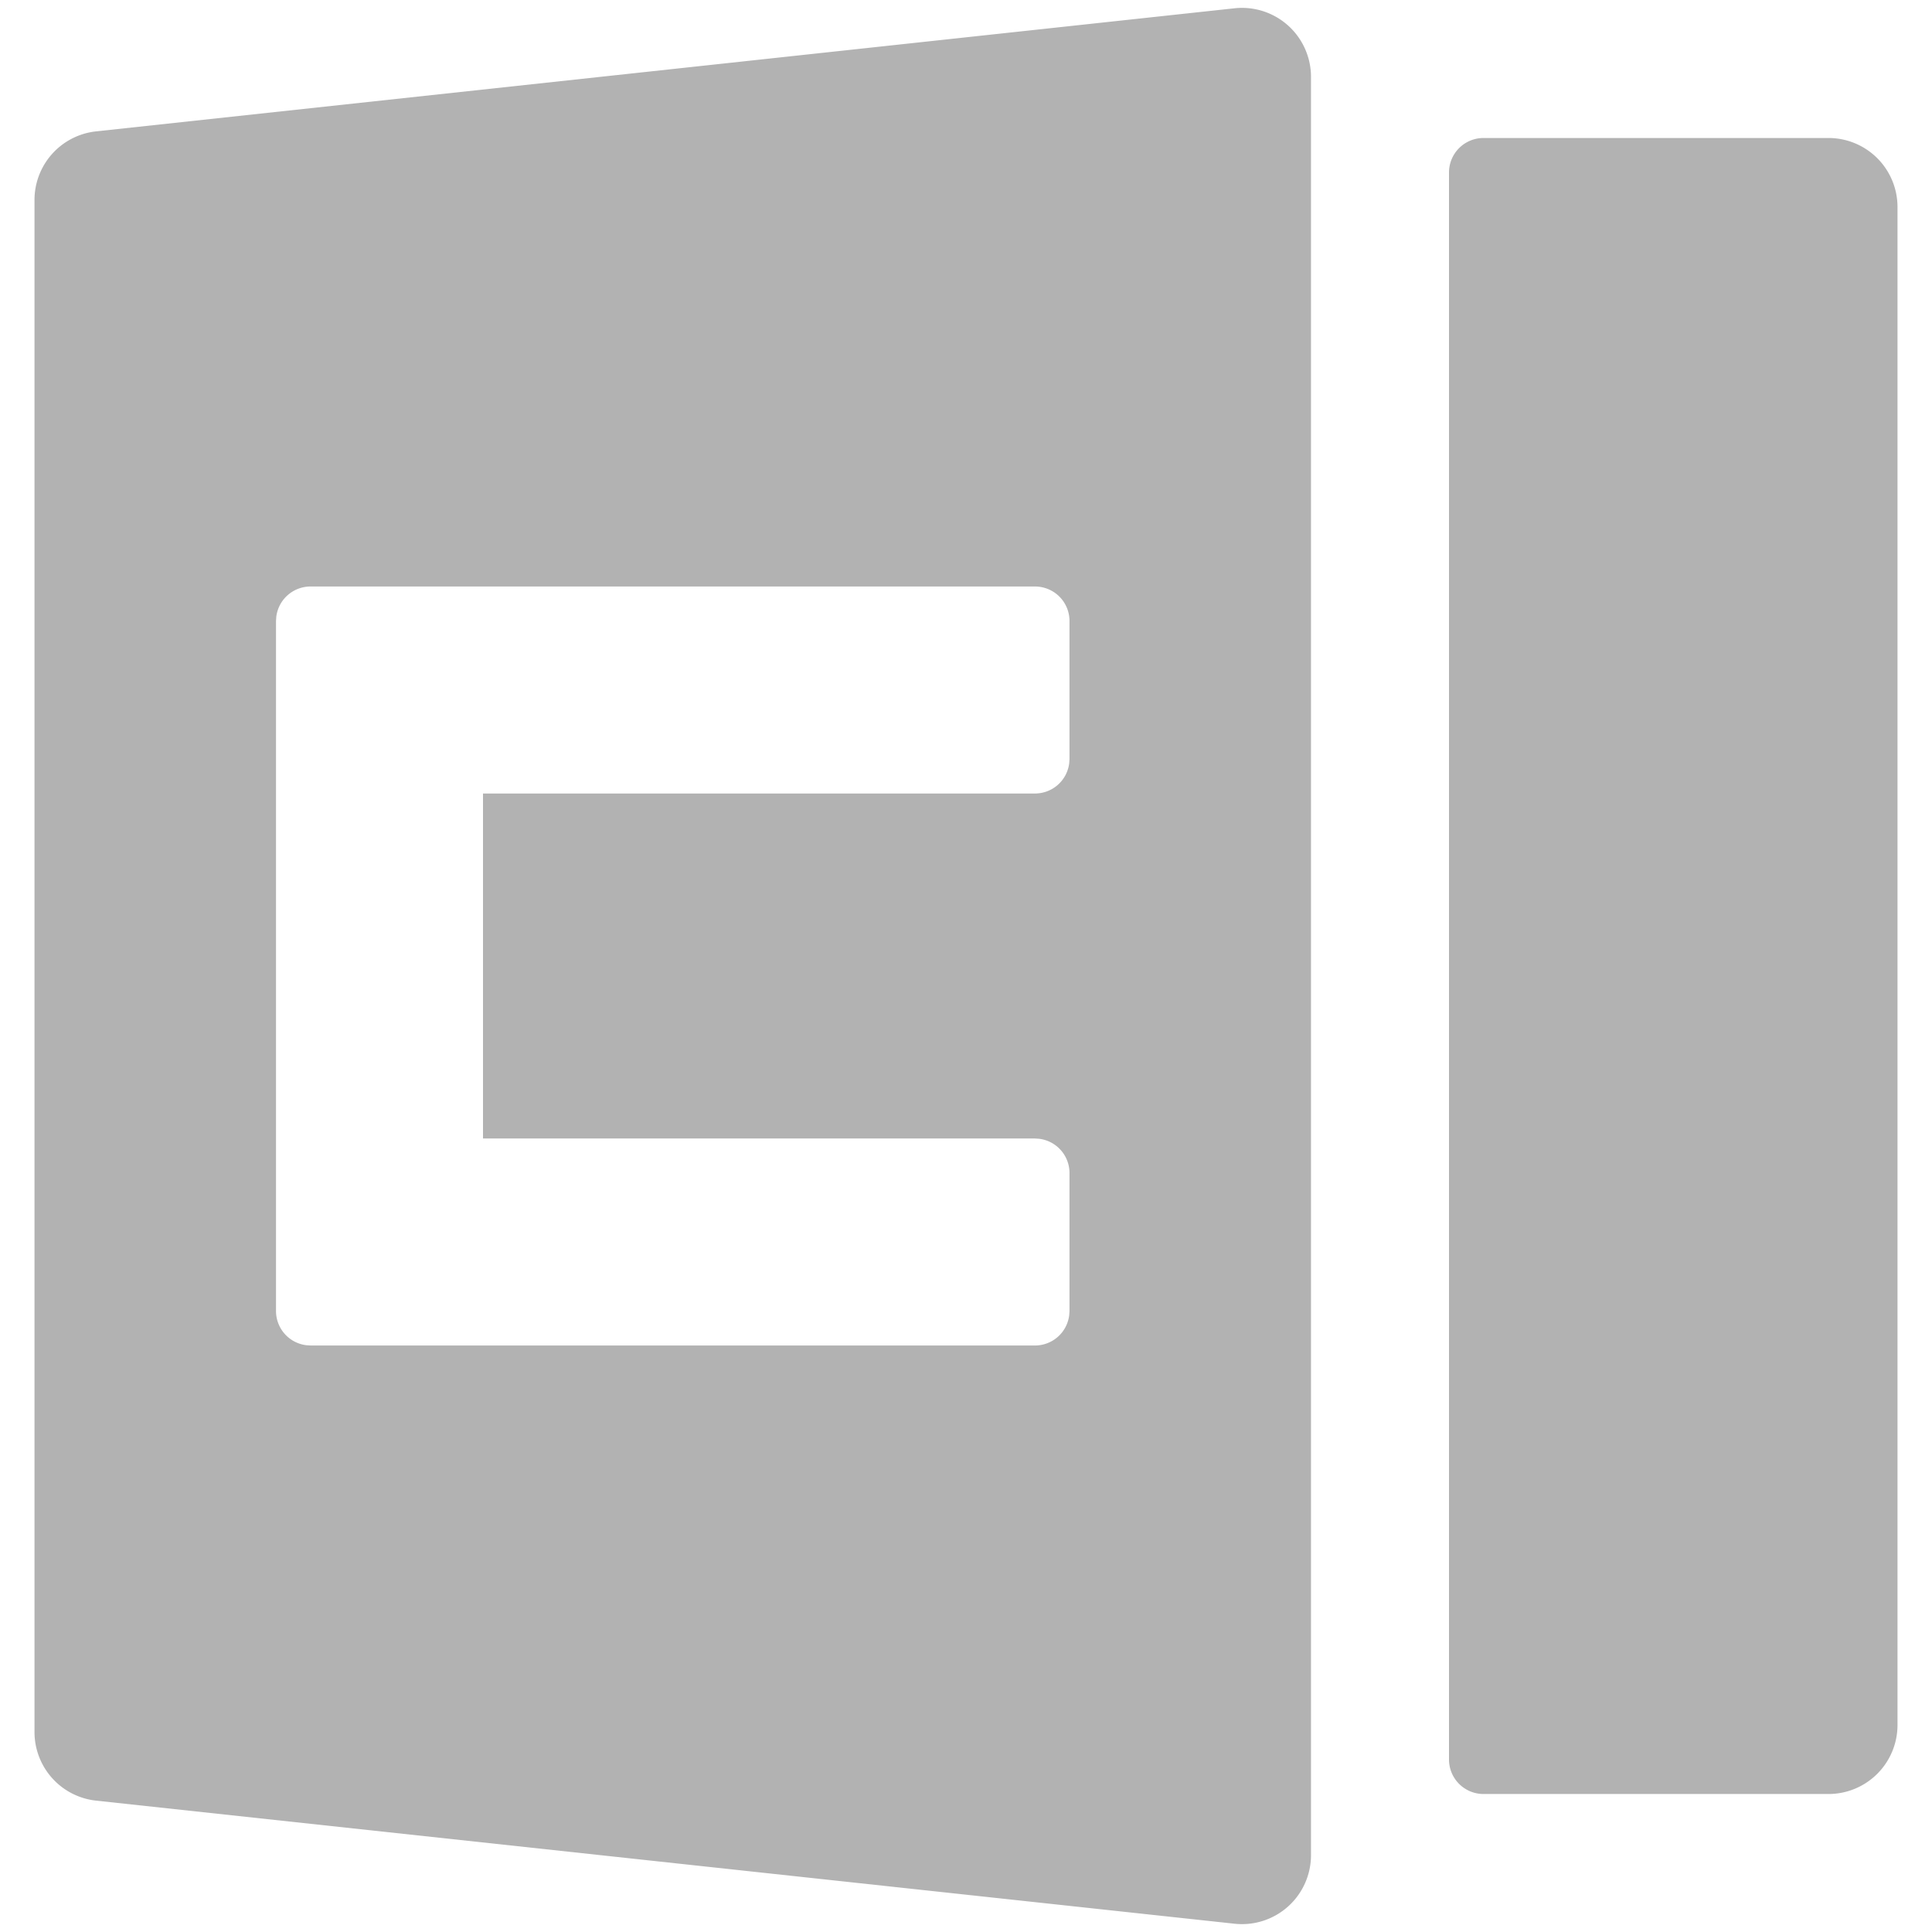 <svg class="icon"  viewBox="0 0 1024 1024" version="1.1" xmlns="http://www.w3.org/2000/svg"><path d="M694.638 36.791A36.571 36.571 0 0 1 694.857 40.741v942.519a36.571 36.571 0 0 1-40.521 36.352l-603.429-65.243a36.571 36.571 0 0 1-32.622-36.352V106.057A36.571 36.571 0 0 1 50.907 69.632L654.336 4.389a36.571 36.571 0 0 1 40.302 32.402zM969.143 73.143a36.571 36.571 0 0 1 36.571 36.571v804.571a36.571 36.571 0 0 1-36.571 36.571h-182.857a18.286 18.286 0 0 1-18.286-18.286V91.429a18.286 18.286 0 0 1 18.286-18.286h182.857zM548.571 310.857H164.571a18.286 18.286 0 0 0-18.139 16.091L146.286 329.143v365.714a18.286 18.286 0 0 0 16.091 18.139l2.194 0.146H548.571a18.286 18.286 0 0 0 18.139-16.091l0.146-2.194v-73.143a18.286 18.286 0 0 0-16.091-18.139L548.571 603.429h-292.571v-182.857h292.571a18.286 18.286 0 0 0 18.139-16.091l0.146-2.194v-73.143a18.286 18.286 0 0 0-18.286-18.286z" fill="#B2B2B2" /></svg>
